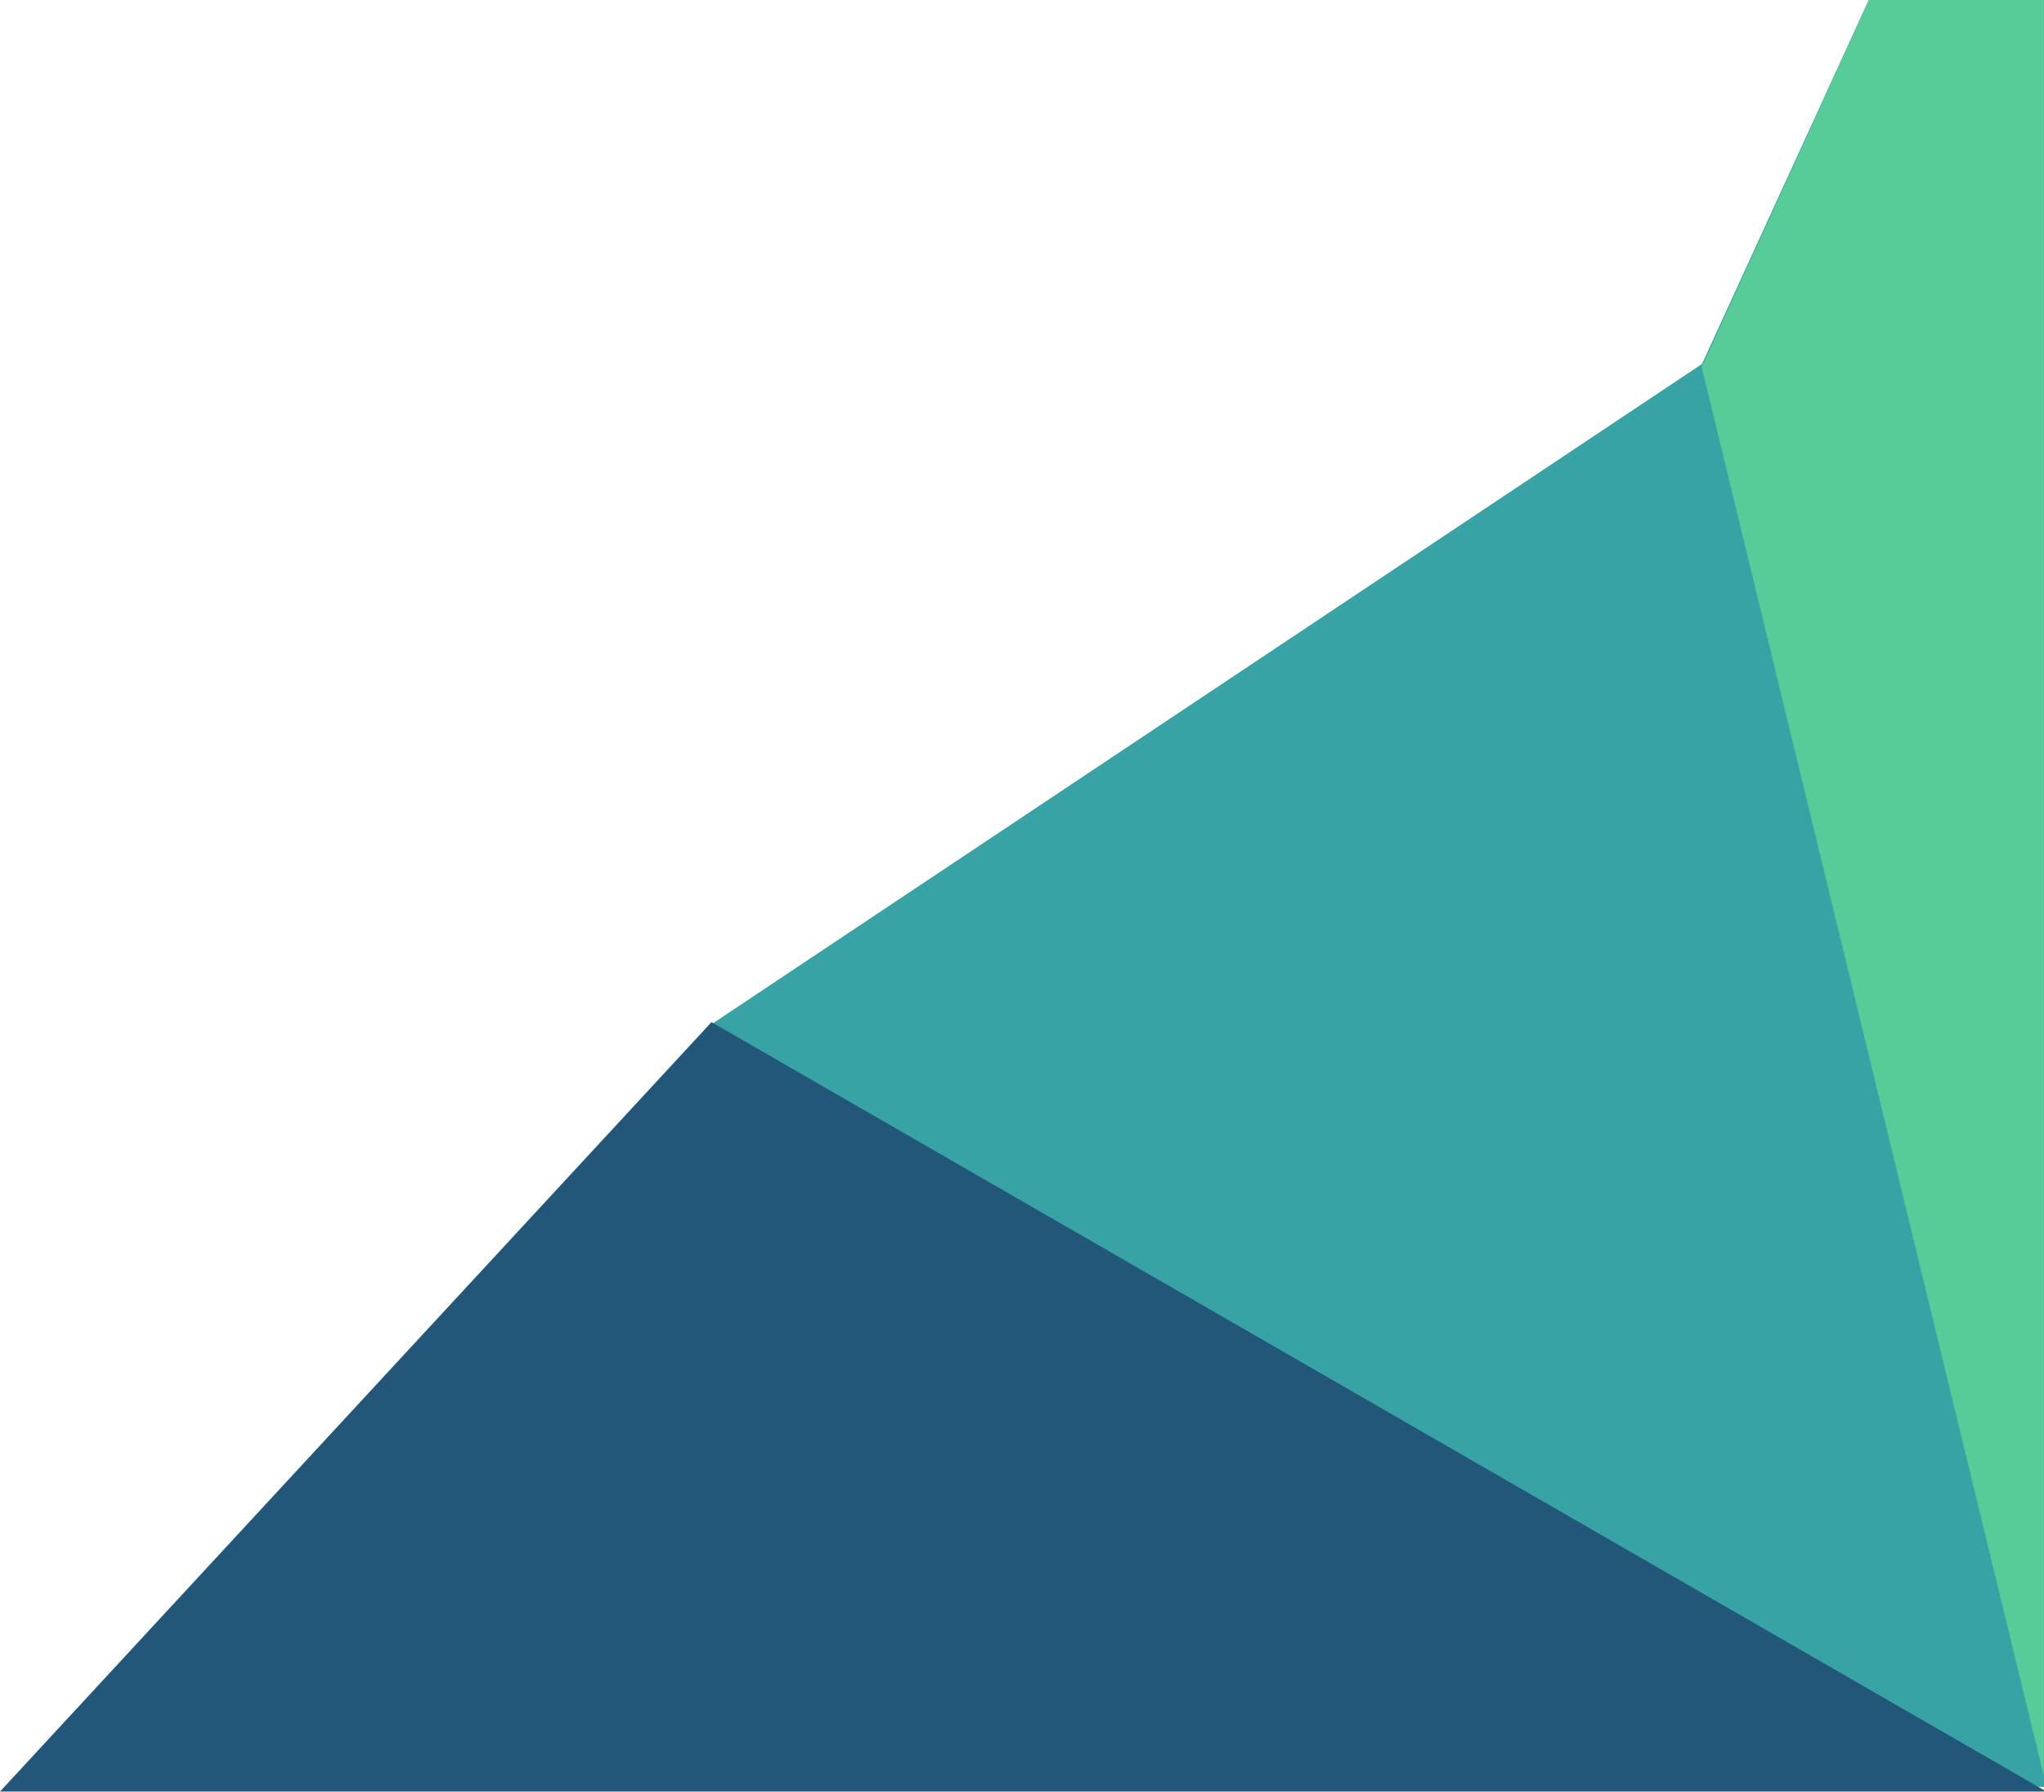 <svg xmlns="http://www.w3.org/2000/svg" width="821" height="720" fill="none" viewBox="0 0 821 720">
  <path fill="#38A3A5" d="M823 717.786v-875.815L683.656 146.195 285.597 411.567 4.615 717.786H823z"/>
  <path fill="#57CC99" d="M683.526 147.562L820.908-154.14v867.51L683.526 147.562z"/>
  <path fill="#22577A" d="M285.779 410.595l536.215 309.086H0l285.779-309.086z"/>
</svg>

